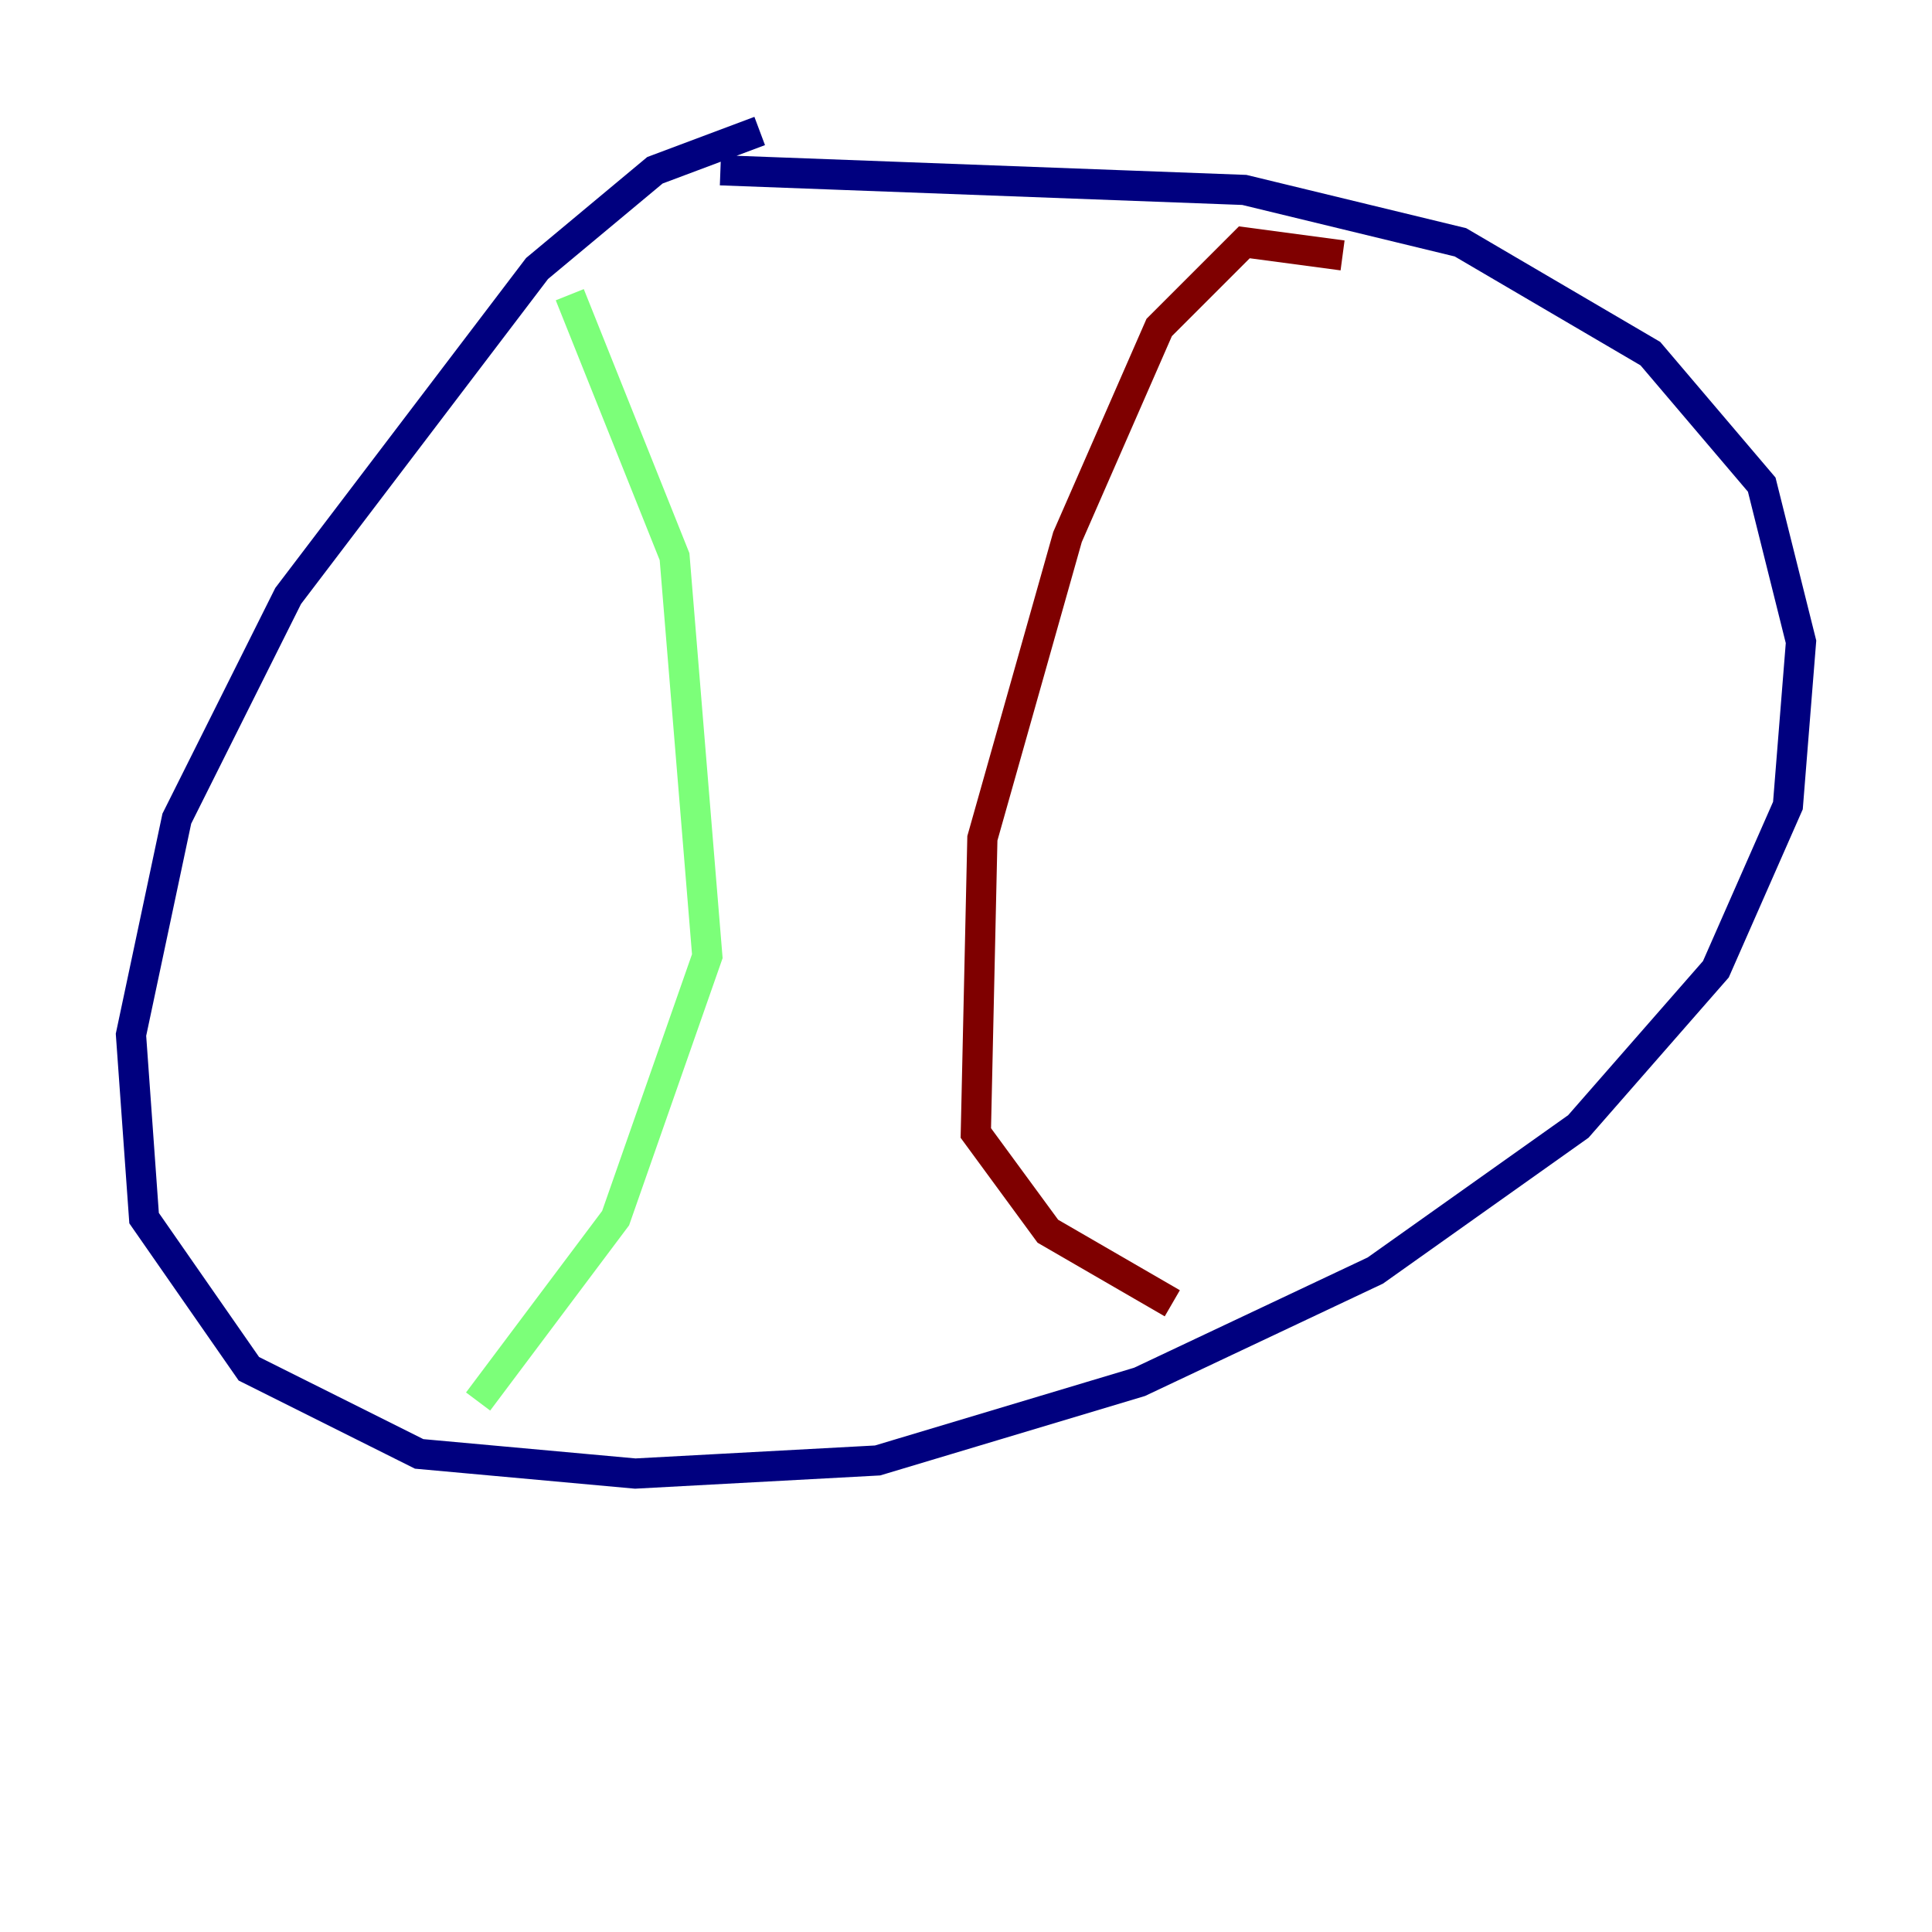 <?xml version="1.0" encoding="utf-8" ?>
<svg baseProfile="tiny" height="128" version="1.2" viewBox="0,0,128,128" width="128" xmlns="http://www.w3.org/2000/svg" xmlns:ev="http://www.w3.org/2001/xml-events" xmlns:xlink="http://www.w3.org/1999/xlink"><defs /><polyline fill="none" points="50.332,8.678 43.39,11.281 35.58,17.79 19.091,39.485 11.715,54.237 8.678,68.556 9.546,80.705 16.488,90.685 27.77,96.325 42.088,97.627 58.142,96.759 75.498,91.552 91.119,84.176 104.57,74.63 113.681,64.217 118.454,53.37 119.322,42.522 116.719,32.108 109.342,23.43 96.759,16.054 82.441,12.583 47.729,11.281" stroke="#00007f" stroke-width="2" /><polyline fill="none" points="37.749,19.525 44.691,36.881 46.861,63.349 40.786,80.705 31.675,92.854" stroke="#7cff79" stroke-width="2" /><polyline fill="none" points="88.949,16.922 82.441,16.054 76.8,21.695 70.725,35.58 65.085,55.539 64.651,75.064 69.424,81.573 77.668,86.346" stroke="#7f0000" stroke-width="2" /></svg>